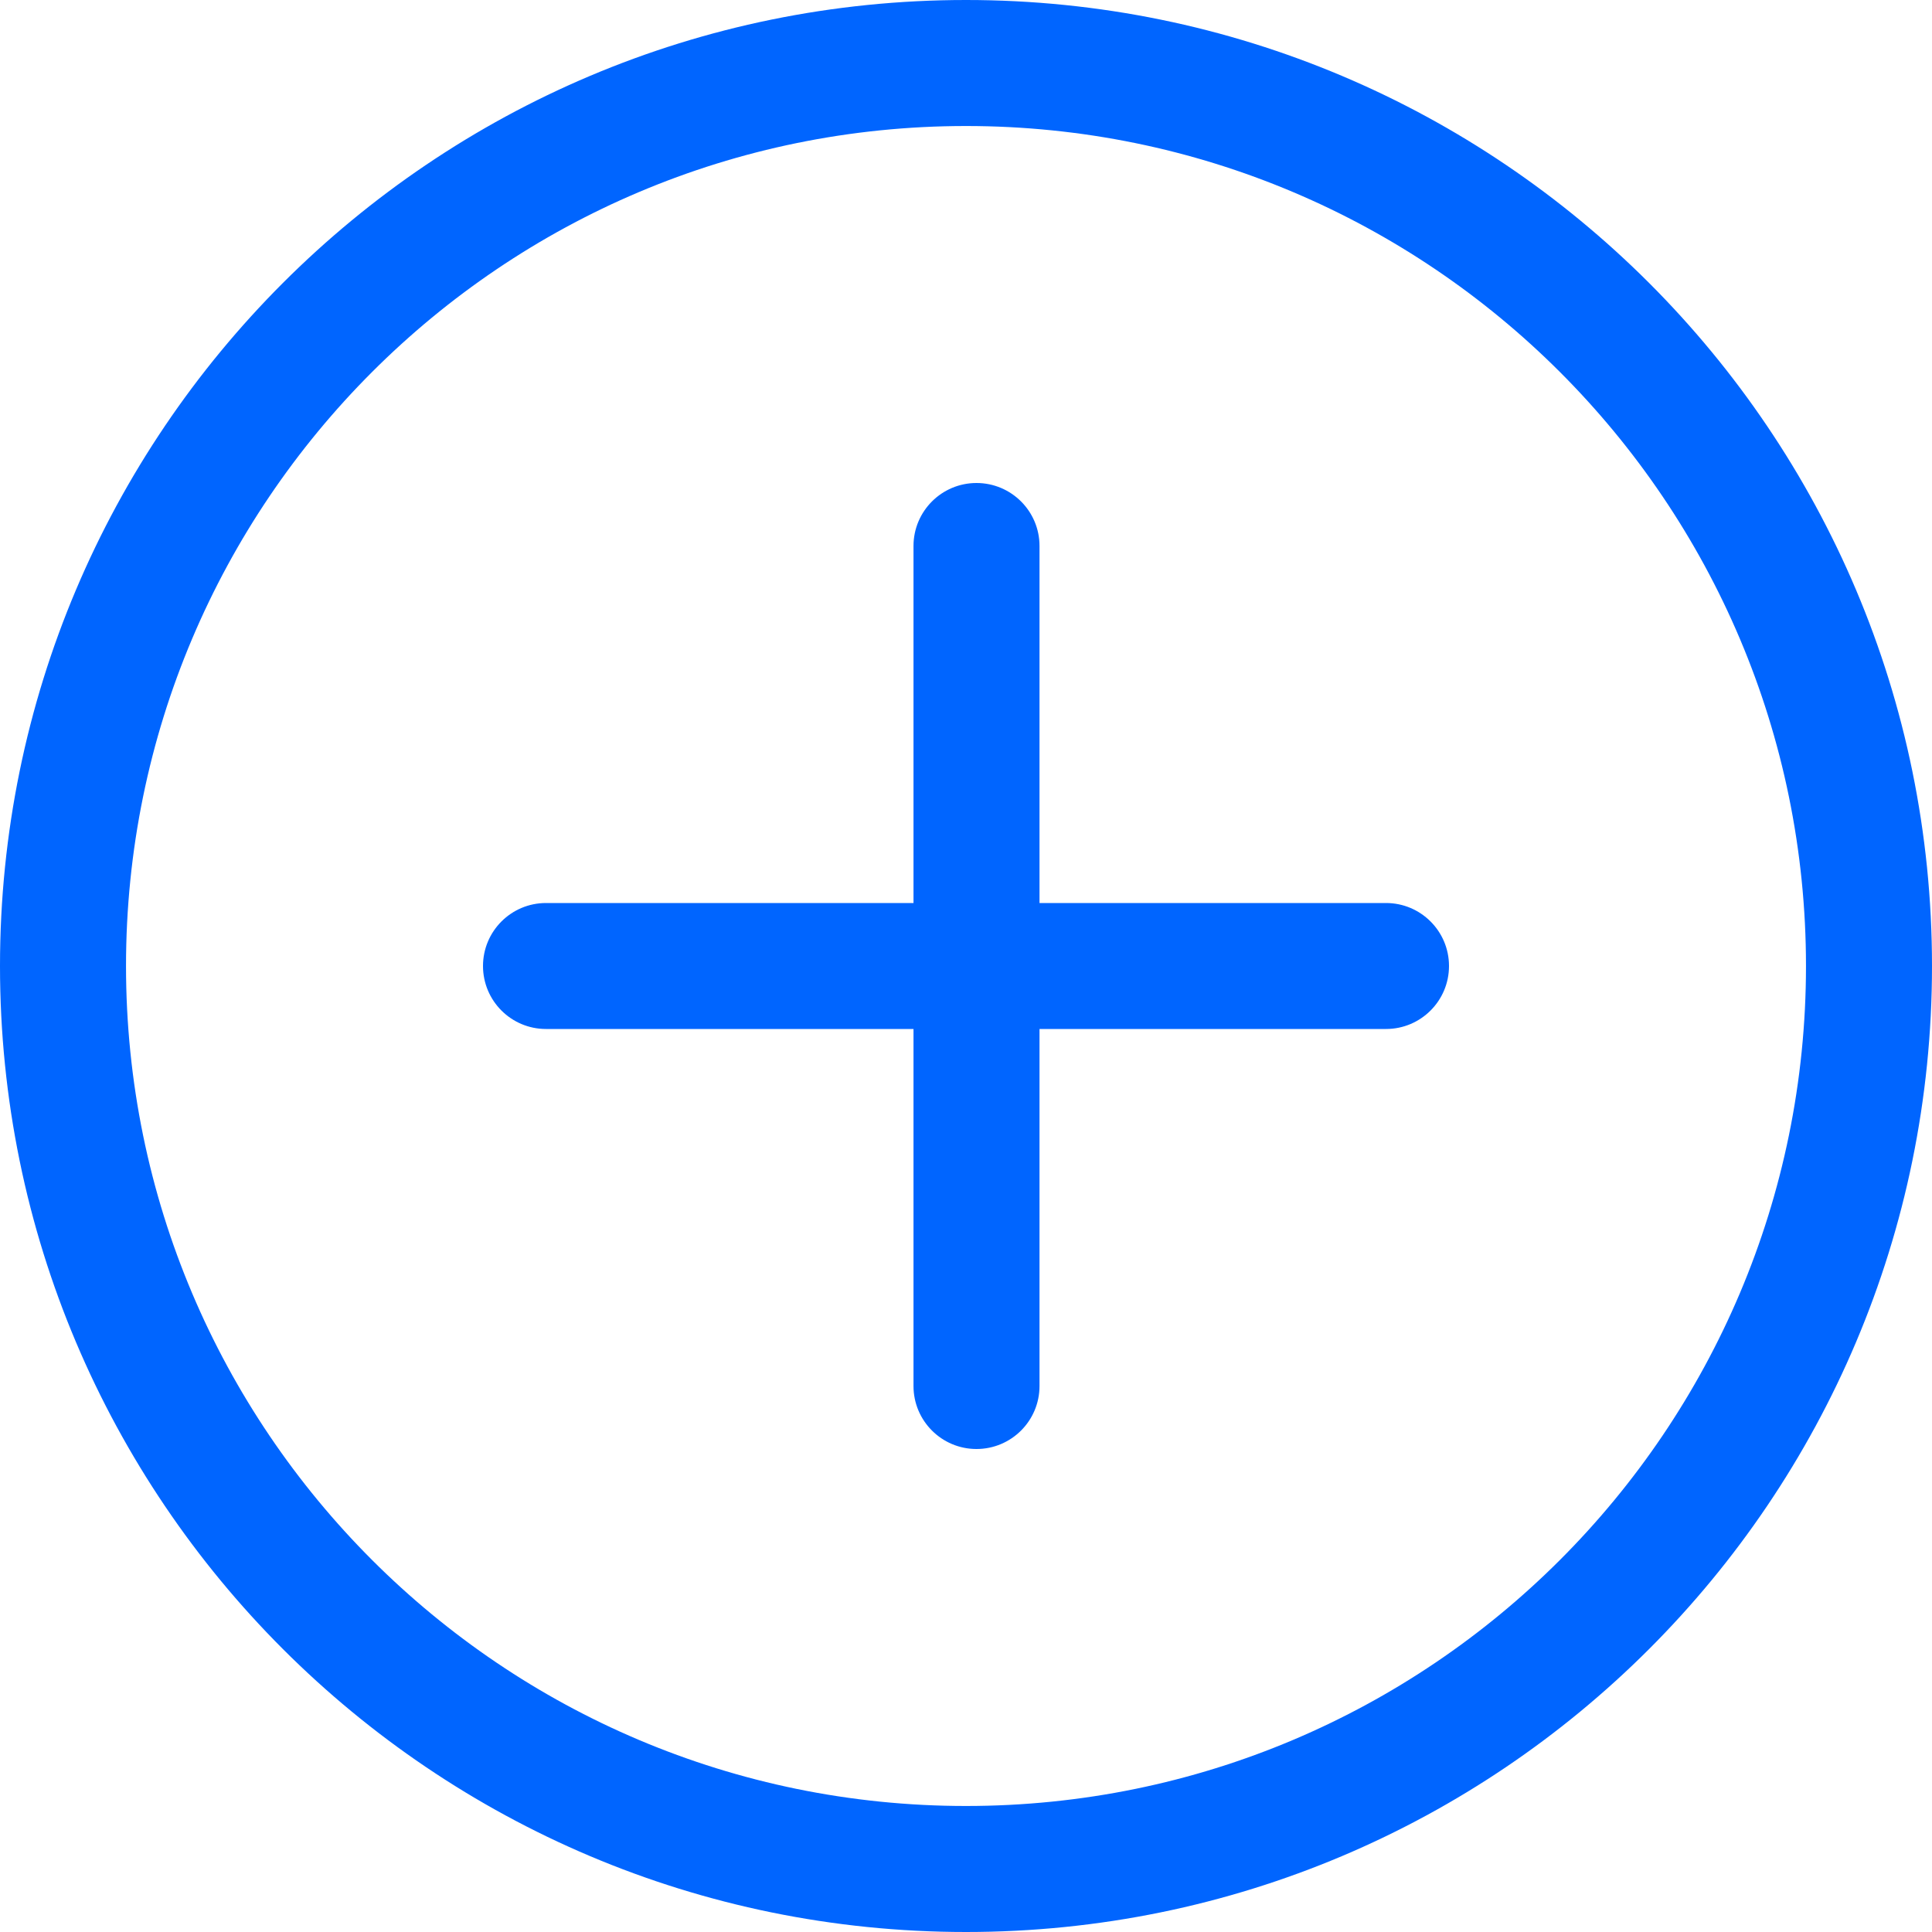 <?xml version="1.0" encoding="UTF-8"?>
<svg width="40px" height="40px" viewBox="0 0 40 40" version="1.1" xmlns="http://www.w3.org/2000/svg" xmlns:xlink="http://www.w3.org/1999/xlink">
    <!-- Generator: Sketch 55.2 (78181) - https://sketchapp.com -->
    <title>icon-新增</title>
    <desc>Created with Sketch.</desc>
    <g id="阿保2.2+齐欣API前端对接" stroke="none" stroke-width="1" fill="none" fill-rule="evenodd">
        <g id="投保信息填写1" transform="translate(-270, -2667)" fill="#0065ff" fill-rule="nonzero">
            <g id="2" transform="translate(0, 1691)">
                <g id="编组" transform="translate(270, 969)">
                    <g id="icon-新增" transform="translate(0, 7)">
                        <path d="M18.913,18.696 L18.913,11.304 C18.913,10.584 19.497,10 20.217,10 C20.938,10 21.522,10.584 21.522,11.304 L21.522,18.696 L28.696,18.696 C29.416,18.696 30,19.28 30,20 C30,20.72 29.416,21.304 28.696,21.304 L21.522,21.304 L21.522,28.696 C21.522,29.416 20.938,30 20.217,30 C19.497,30 18.913,29.416 18.913,28.696 L18.913,21.304 L11.304,21.304 C10.584,21.304 10,20.72 10,20 C10,19.28 10.584,18.696 11.304,18.696 L18.913,18.696 Z M20,37.391 C29.605,37.391 37.391,29.605 37.391,20 C37.391,10.395 29.605,2.609 20,2.609 C10.395,2.609 2.609,10.395 2.609,20 C2.609,29.605 10.395,37.391 20,37.391 Z M20,40 C8.954,40 0,31.046 0,20 C0,8.954 8.954,0 20,0 C31.046,0 40,8.954 40,20 C40,31.046 31.046,40 20,40 Z"></path>
                    </g>
                </g>
            </g>
        </g>
    </g>
</svg>